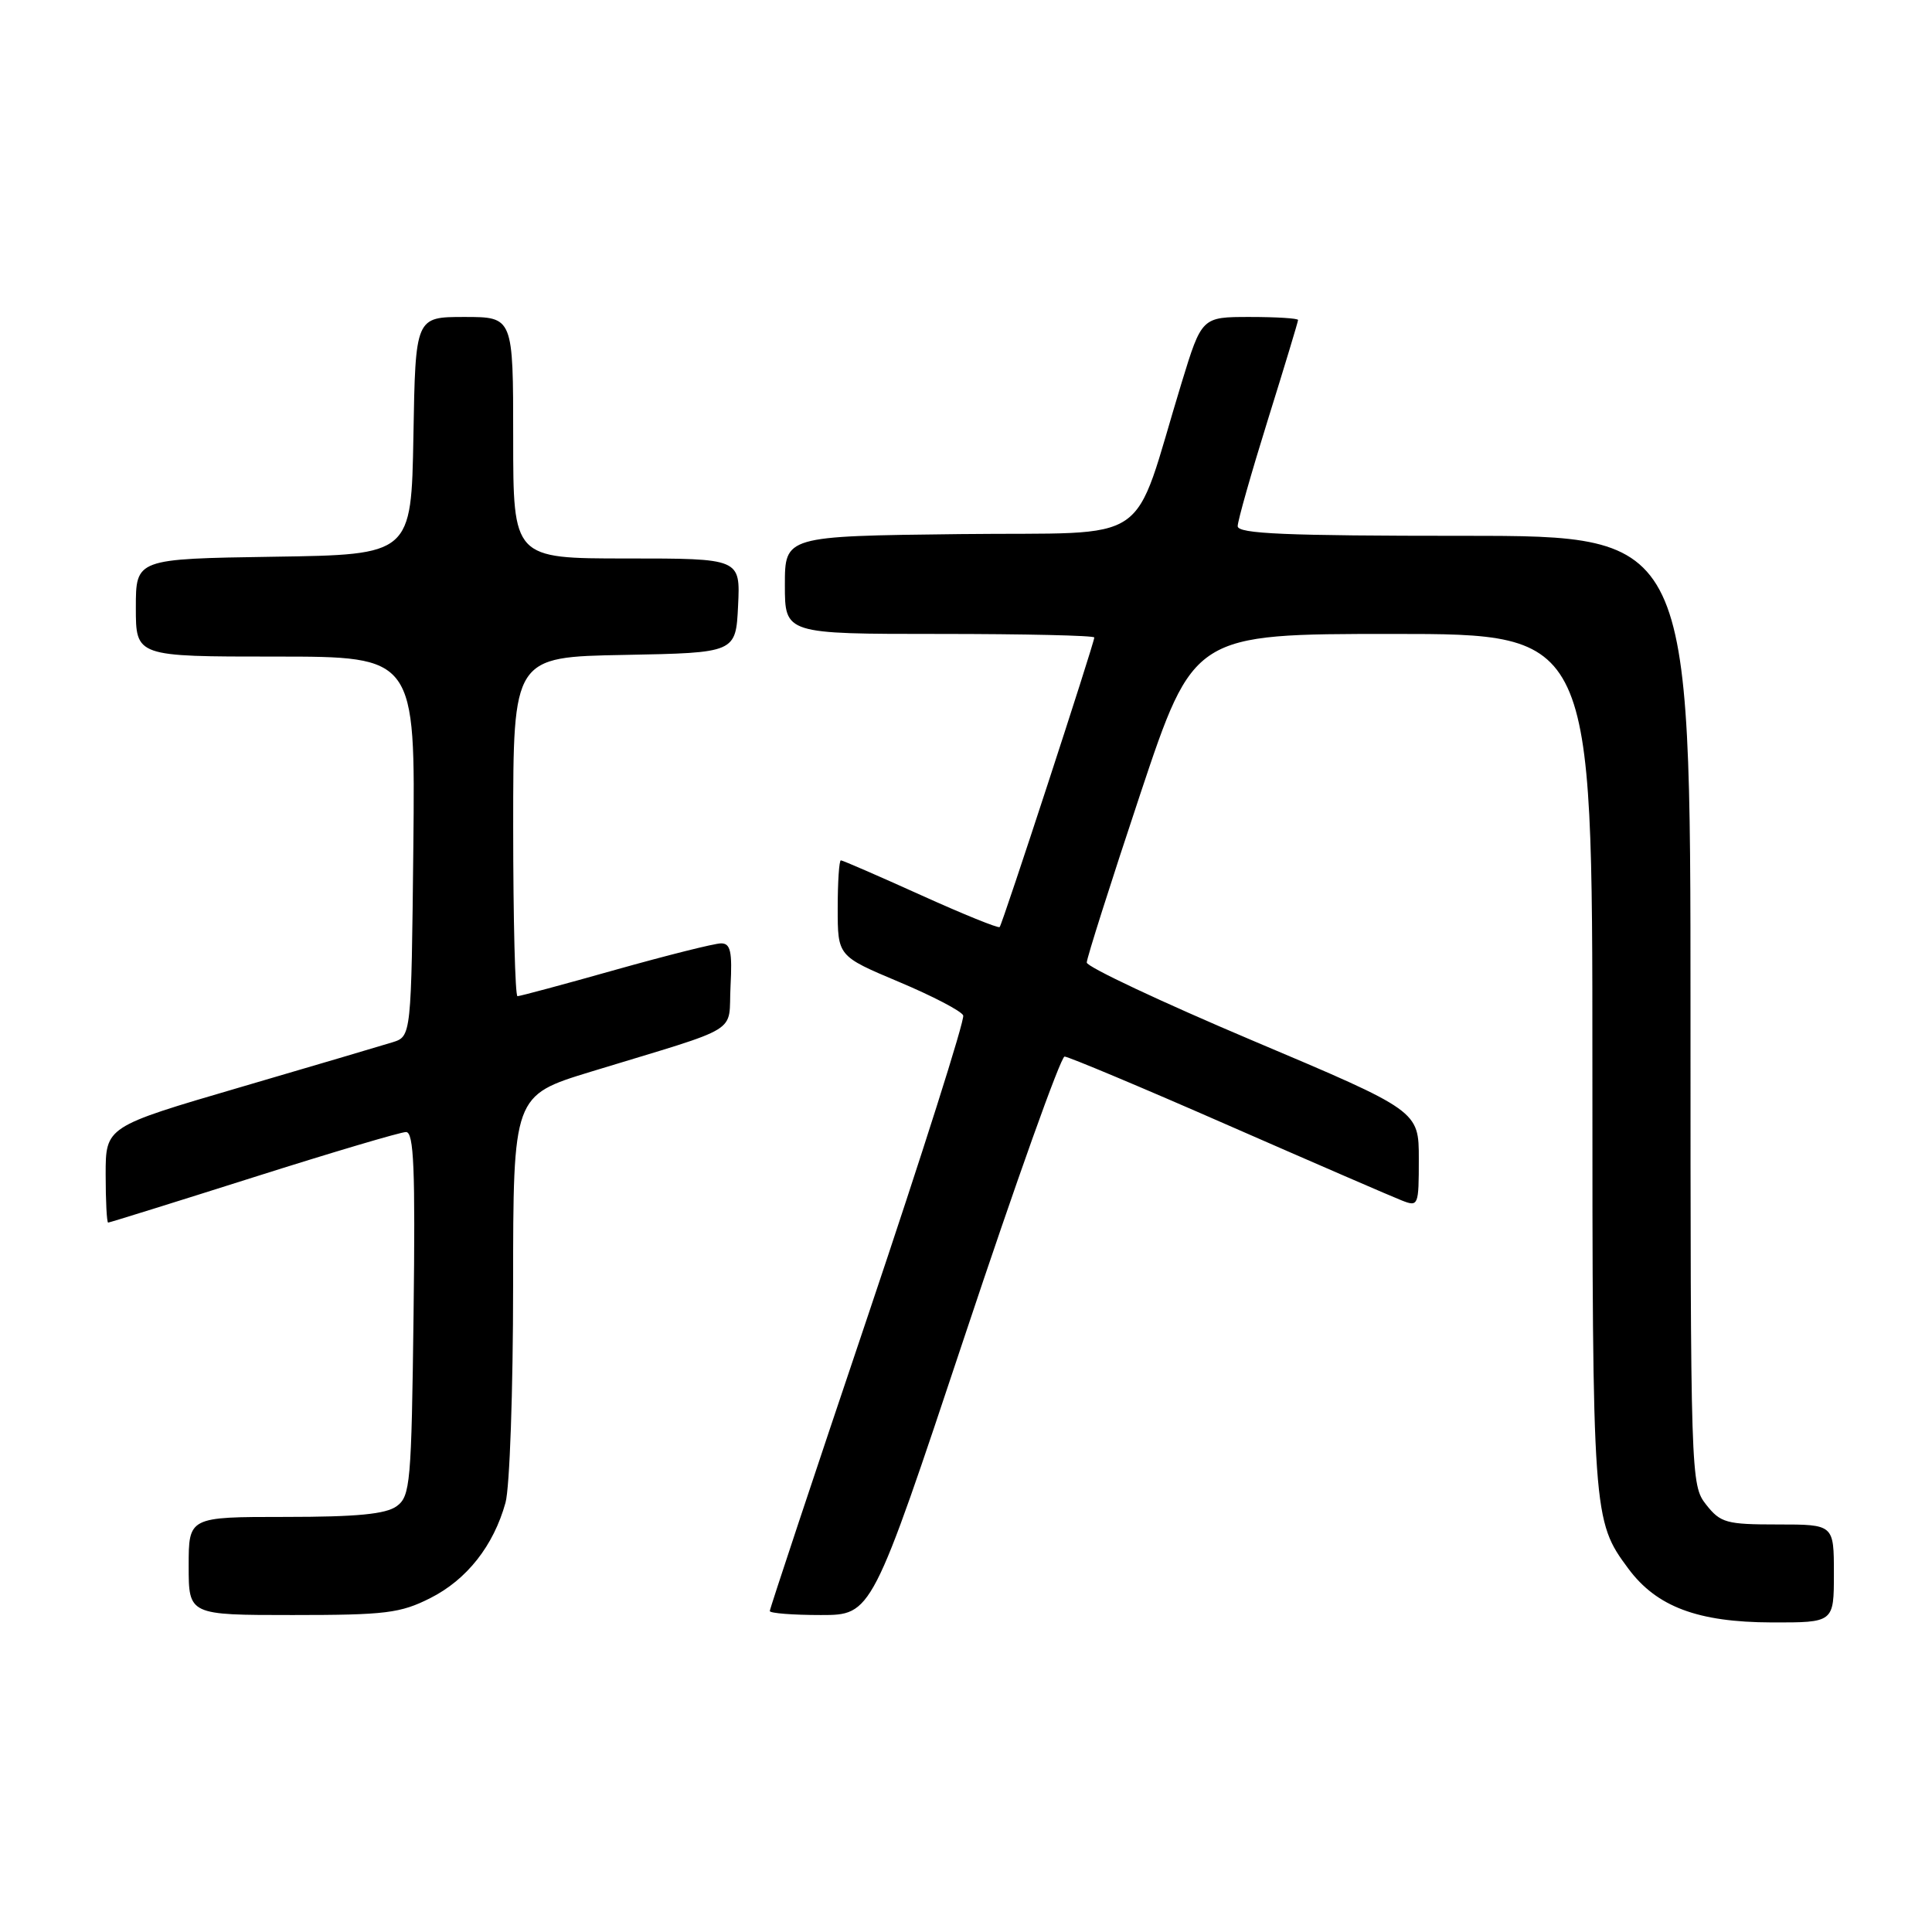 <?xml version="1.0" encoding="UTF-8" standalone="no"?>
<!DOCTYPE svg PUBLIC "-//W3C//DTD SVG 1.1//EN" "http://www.w3.org/Graphics/SVG/1.1/DTD/svg11.dtd" >
<svg xmlns="http://www.w3.org/2000/svg" xmlns:xlink="http://www.w3.org/1999/xlink" version="1.1" viewBox="0 0 256 256">
 <g >
 <path fill="currentColor"
d=" M 243.00 208.50 C 243.00 202.00 243.00 202.00 235.57 202.00 C 228.74 202.00 227.98 201.79 226.07 199.37 C 224.03 196.76 224.00 195.95 224.00 133.87 C 224.00 71.00 224.00 71.00 194.00 71.00 C 170.32 71.00 164.00 70.73 164.00 69.72 C 164.00 69.02 165.80 62.68 168.00 55.62 C 170.20 48.57 172.00 42.62 172.00 42.40 C 172.00 42.18 169.13 42.00 165.62 42.00 C 159.24 42.00 159.24 42.00 156.56 50.75 C 149.81 72.84 153.30 70.47 127.17 70.77 C 104.00 71.04 104.00 71.04 104.00 77.52 C 104.00 84.00 104.00 84.00 124.50 84.00 C 135.78 84.00 145.00 84.21 145.00 84.47 C 145.00 85.19 132.83 122.45 132.46 122.84 C 132.29 123.03 127.58 121.12 121.99 118.59 C 116.41 116.07 111.65 114.00 111.42 114.00 C 111.19 114.00 111.00 116.86 111.00 120.35 C 111.00 126.69 111.00 126.69 119.10 130.10 C 123.55 131.97 127.39 133.97 127.63 134.55 C 127.86 135.12 122.19 152.99 115.03 174.26 C 107.86 195.53 102.00 213.18 102.00 213.47 C 102.00 213.76 105.04 214.00 108.76 214.00 C 115.52 214.00 115.52 214.00 127.84 177.00 C 134.61 156.65 140.56 140.00 141.06 140.00 C 141.55 140.00 151.31 144.09 162.73 149.10 C 174.15 154.10 184.51 158.59 185.75 159.07 C 187.94 159.93 188.00 159.78 188.00 153.57 C 188.00 147.19 188.00 147.19 166.00 137.89 C 153.90 132.77 144.00 128.11 144.00 127.54 C 144.00 126.97 147.19 116.94 151.08 105.25 C 158.17 84.00 158.17 84.00 184.58 84.00 C 211.00 84.00 211.00 84.00 211.00 140.85 C 211.00 200.94 211.04 201.49 215.77 207.86 C 219.52 212.91 224.97 214.95 234.75 214.98 C 243.00 215.00 243.00 215.00 243.00 208.50 Z  M 57.03 211.75 C 61.86 209.31 65.40 204.82 66.98 199.12 C 67.54 197.13 67.99 184.17 67.99 170.33 C 68.00 145.16 68.00 145.16 78.25 142.02 C 98.68 135.78 96.46 137.14 96.80 130.67 C 97.04 126.08 96.80 125.00 95.55 125.00 C 94.69 125.00 88.40 126.58 81.57 128.50 C 74.74 130.43 68.89 132.00 68.57 132.00 C 68.26 132.00 68.00 121.89 68.00 109.53 C 68.00 87.05 68.00 87.05 82.75 86.78 C 97.50 86.50 97.50 86.50 97.80 80.25 C 98.10 74.00 98.10 74.00 83.05 74.00 C 68.00 74.00 68.00 74.00 68.00 58.00 C 68.00 42.00 68.00 42.00 61.53 42.00 C 55.05 42.00 55.05 42.00 54.78 57.75 C 54.50 73.50 54.50 73.50 36.25 73.77 C 18.00 74.05 18.00 74.05 18.00 80.52 C 18.00 87.00 18.00 87.00 36.52 87.00 C 55.03 87.00 55.03 87.00 54.77 112.17 C 54.50 137.33 54.50 137.33 52.00 138.11 C 50.62 138.54 41.51 141.23 31.75 144.09 C 14.00 149.29 14.00 149.29 14.00 155.64 C 14.00 159.14 14.15 162.00 14.33 162.00 C 14.51 162.00 23.17 159.30 33.58 156.00 C 43.98 152.70 53.09 150.00 53.80 150.00 C 54.84 150.00 55.04 154.83 54.80 174.08 C 54.52 196.58 54.37 198.26 52.56 199.58 C 51.12 200.63 47.29 201.00 37.81 201.00 C 25.00 201.00 25.00 201.00 25.00 207.50 C 25.00 214.00 25.00 214.00 38.79 214.00 C 51.10 214.00 53.05 213.76 57.03 211.75 Z "/>
</g>
</svg>